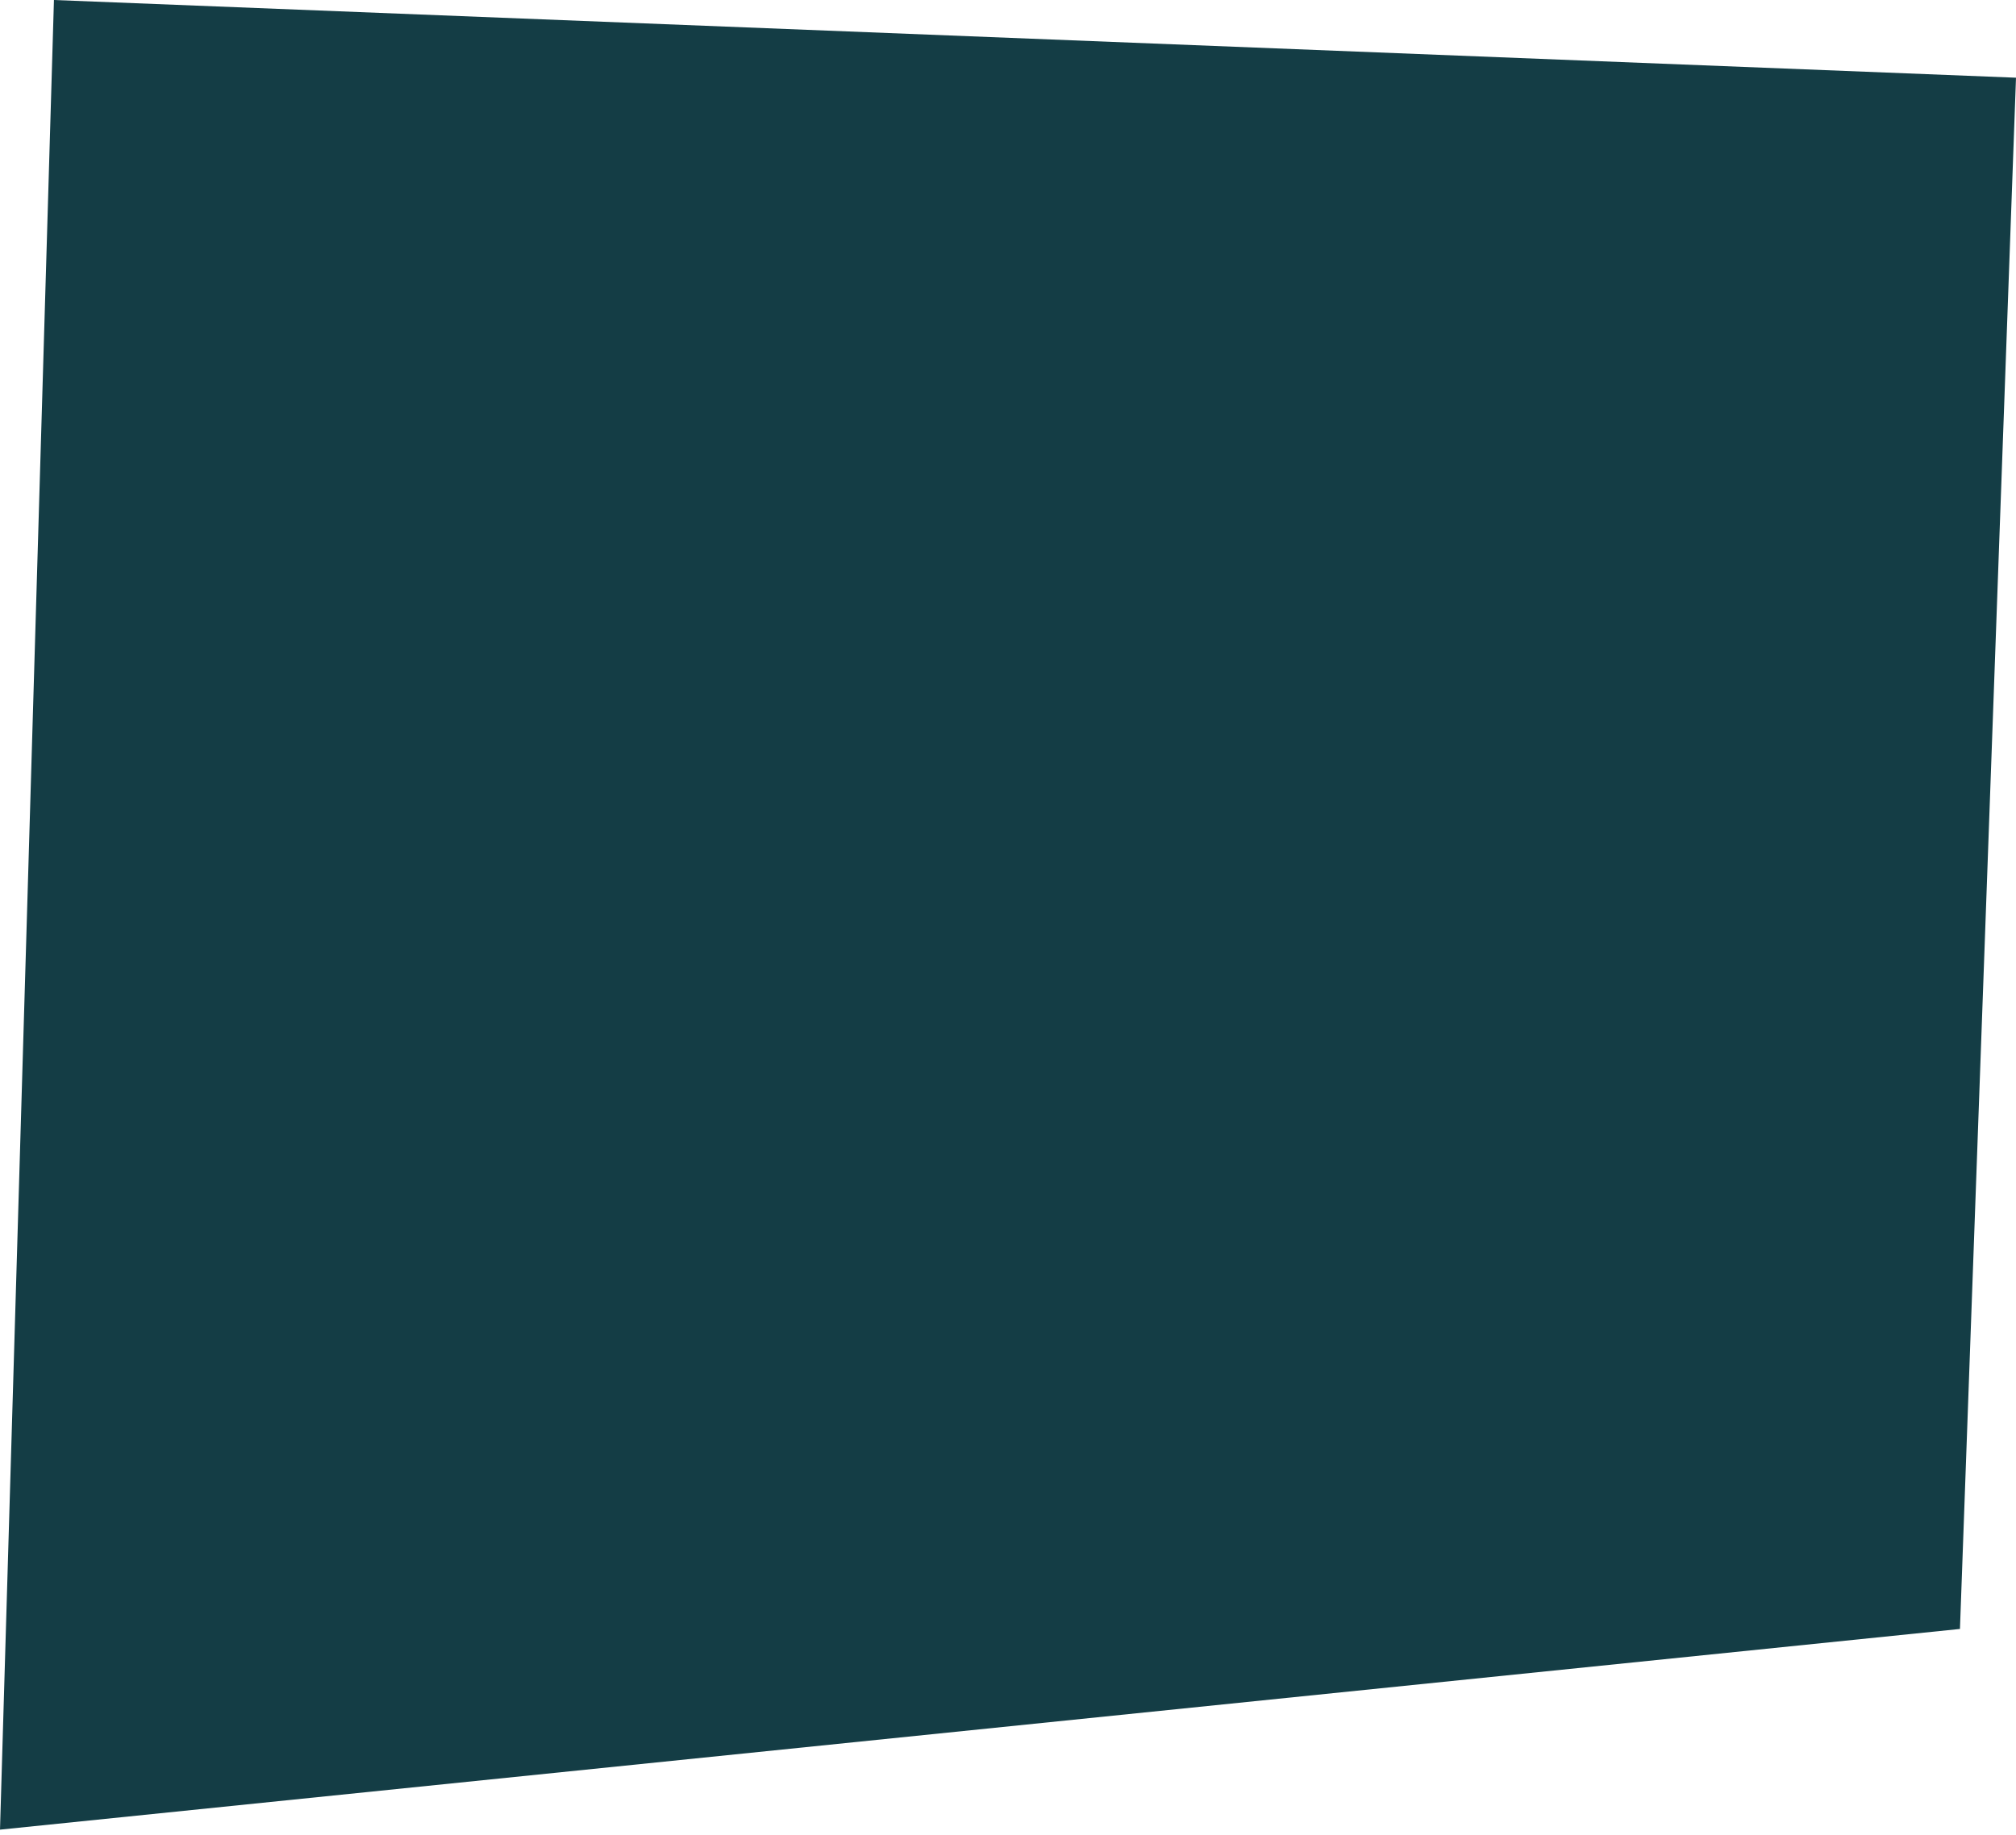 <svg width="145" height="132" viewBox="0 0 145 132" xmlns="http://www.w3.org/2000/svg">
    <title>
        Path 2
    </title>
    <path d="M3.88 0L0 131.623l140.969-14.438L145 5.59z" fill="#143D45" fill-rule="evenodd"/>
</svg>

